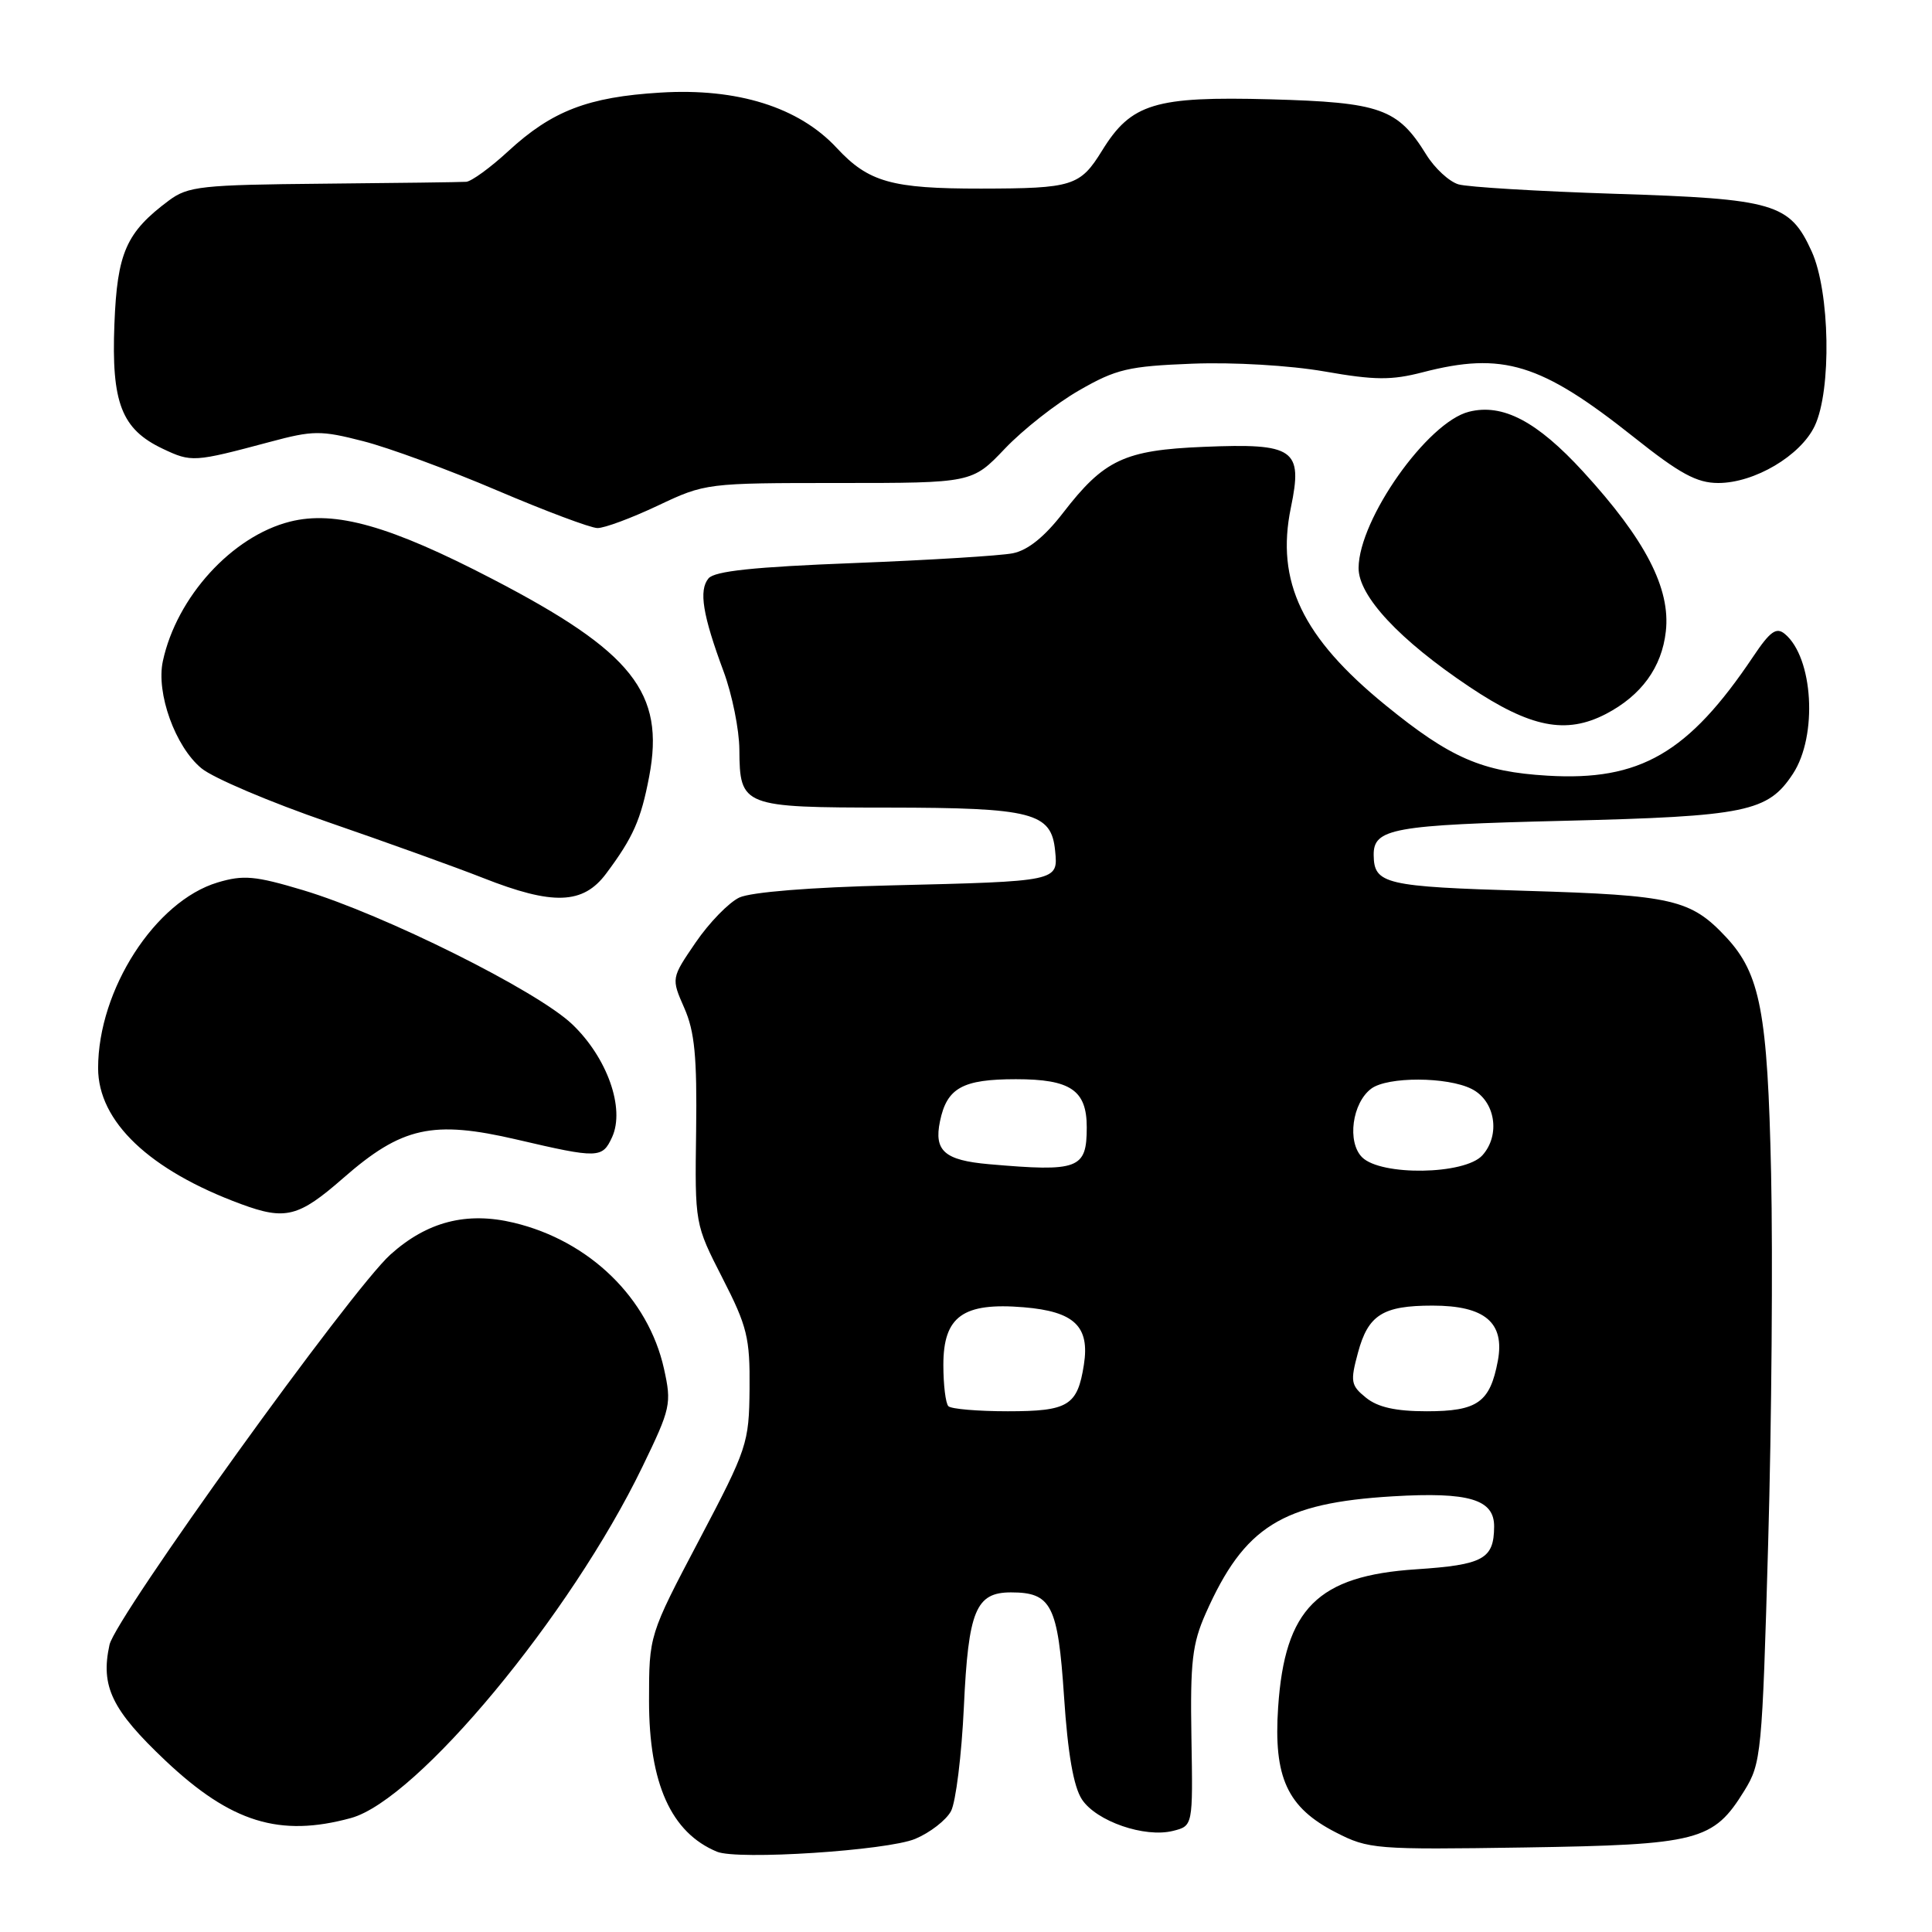 <?xml version="1.0" encoding="UTF-8" standalone="no"?>
<!DOCTYPE svg PUBLIC "-//W3C//DTD SVG 1.1//EN" "http://www.w3.org/Graphics/SVG/1.1/DTD/svg11.dtd" >
<svg xmlns="http://www.w3.org/2000/svg" xmlns:xlink="http://www.w3.org/1999/xlink" version="1.1" viewBox="0 0 256 256">
 <g >
 <path fill="currentColor"
d=" M 121.27 243.66 C 123.23 242.84 125.36 241.19 126.01 239.99 C 126.65 238.79 127.42 232.56 127.72 226.15 C 128.31 213.40 129.30 211.00 133.96 211.00 C 139.32 211.00 140.18 212.68 140.99 224.80 C 141.49 232.37 142.25 236.74 143.36 238.43 C 145.27 241.33 151.68 243.55 155.44 242.60 C 158.07 241.94 158.07 241.94 157.87 230.22 C 157.70 220.20 157.98 217.81 159.77 213.77 C 164.88 202.26 169.86 199.15 184.56 198.27 C 194.65 197.67 198.01 198.67 197.98 202.29 C 197.95 206.58 196.55 207.35 187.65 207.94 C 174.58 208.80 170.24 213.14 169.36 226.22 C 168.73 235.52 170.57 239.51 177.00 242.80 C 181.34 245.03 182.25 245.10 202.00 244.80 C 225.10 244.44 227.02 243.94 231.14 237.27 C 233.38 233.64 233.50 232.41 234.29 204.50 C 234.75 188.55 234.92 166.50 234.68 155.50 C 234.22 134.15 233.25 129.04 228.72 124.18 C 224.03 119.17 221.65 118.62 202.21 118.04 C 183.53 117.49 182.07 117.15 182.02 113.32 C 181.97 109.77 184.53 109.31 207.27 108.76 C 231.42 108.17 234.26 107.58 237.58 102.52 C 240.87 97.49 240.27 87.13 236.50 84.00 C 235.37 83.06 234.55 83.65 232.30 87.01 C 223.72 99.80 217.31 103.52 205.04 102.78 C 196.36 102.26 192.19 100.45 183.60 93.45 C 172.56 84.46 169.02 77.06 171.05 67.25 C 172.66 59.50 171.52 58.71 159.50 59.21 C 148.99 59.64 146.29 60.91 140.85 67.97 C 138.41 71.13 136.20 72.91 134.21 73.31 C 132.57 73.64 123.07 74.22 113.11 74.61 C 99.90 75.12 94.69 75.67 93.88 76.64 C 92.57 78.22 93.10 81.49 95.89 89.00 C 97.01 92.03 97.95 96.67 97.97 99.32 C 98.02 106.87 98.36 107.00 117.68 107.01 C 136.83 107.03 139.32 107.67 139.81 112.74 C 140.21 116.80 140.28 116.78 118.00 117.32 C 107.40 117.57 99.50 118.21 97.96 118.93 C 96.57 119.59 93.97 122.26 92.18 124.88 C 88.94 129.62 88.94 129.62 90.67 133.56 C 92.05 136.68 92.37 140.06 92.24 149.85 C 92.07 162.19 92.07 162.19 95.73 169.35 C 99.02 175.77 99.38 177.27 99.32 184.00 C 99.25 191.26 99.04 191.91 92.63 204.08 C 86.00 216.67 86.00 216.67 86.00 225.37 C 86.00 236.33 88.93 242.84 95.00 245.36 C 97.73 246.50 117.56 245.21 121.27 243.66 Z  M 46.50 240.90 C 55.30 238.49 75.60 214.04 85.12 194.36 C 88.88 186.60 89.01 186.01 87.98 181.36 C 85.90 172.00 78.11 164.42 68.09 162.02 C 61.83 160.52 56.59 161.87 51.73 166.24 C 46.55 170.89 15.32 214.28 14.51 217.94 C 13.30 223.46 14.81 226.57 21.95 233.32 C 30.62 241.49 37.05 243.48 46.50 240.90 Z  M 45.47 156.11 C 53.25 149.30 57.33 148.40 68.49 151.00 C 79.29 153.52 79.81 153.50 81.11 150.67 C 82.84 146.86 80.46 140.14 75.81 135.71 C 71.14 131.26 50.85 121.16 40.15 117.95 C 33.81 116.05 32.25 115.91 28.84 116.93 C 20.56 119.41 13.00 131.15 13.00 141.53 C 13.00 148.61 19.80 155.07 31.95 159.55 C 37.83 161.72 39.57 161.27 45.47 156.11 Z  M 80.32 115.75 C 83.90 110.96 84.93 108.62 86.02 102.89 C 88.13 91.79 83.83 86.37 65.27 76.73 C 51.69 69.67 44.42 67.61 38.42 69.12 C 30.74 71.06 23.41 79.10 21.58 87.60 C 20.66 91.84 23.23 98.96 26.70 101.81 C 28.25 103.09 35.81 106.30 43.51 108.95 C 51.20 111.60 60.42 114.92 64.00 116.33 C 73.27 119.99 77.27 119.85 80.32 115.75 Z  M 212.80 94.60 C 217.49 92.15 220.20 88.43 220.73 83.67 C 221.38 77.98 218.02 71.49 209.78 62.50 C 203.66 55.82 199.11 53.43 194.64 54.56 C 189.15 55.93 180.07 68.78 180.02 75.25 C 179.99 78.97 185.43 84.80 194.71 91.01 C 202.80 96.42 207.50 97.35 212.80 94.60 Z  M 87.16 67.00 C 93.46 64.02 93.62 64.00 111.16 64.00 C 128.82 64.00 128.82 64.00 133.16 59.44 C 135.55 56.93 139.97 53.45 143.00 51.72 C 147.90 48.90 149.53 48.52 158.00 48.19 C 163.44 47.98 170.92 48.42 175.51 49.22 C 182.16 50.39 184.38 50.40 188.51 49.33 C 199.12 46.58 204.16 48.13 216.46 57.90 C 222.59 62.78 224.84 64.00 227.68 64.00 C 232.48 64.00 238.59 60.38 240.46 56.44 C 242.71 51.69 242.48 38.66 240.06 33.32 C 237.16 26.94 235.16 26.35 214.00 25.68 C 203.82 25.35 194.49 24.79 193.26 24.43 C 192.03 24.07 190.11 22.30 188.99 20.49 C 185.21 14.37 182.93 13.56 168.35 13.16 C 153.02 12.75 149.89 13.70 146.04 19.94 C 143.12 24.67 142.15 24.97 129.99 24.99 C 118.15 25.00 115.08 24.14 110.86 19.59 C 105.85 14.20 97.70 11.64 87.50 12.27 C 77.92 12.85 73.15 14.69 67.37 20.01 C 64.99 22.21 62.47 24.04 61.77 24.09 C 61.07 24.14 52.55 24.25 42.83 24.34 C 26.68 24.49 24.92 24.68 22.39 26.56 C 16.71 30.79 15.53 33.48 15.16 42.94 C 14.75 53.38 16.10 56.87 21.56 59.46 C 25.38 61.27 25.68 61.25 35.75 58.56 C 41.49 57.02 42.50 57.01 48.13 58.46 C 51.51 59.32 59.49 62.26 65.88 64.99 C 72.27 67.71 78.25 69.96 79.16 69.97 C 80.07 69.99 83.67 68.65 87.16 67.00 Z  M 125.67 186.33 C 125.30 185.97 125.00 183.50 125.00 180.86 C 125.00 174.42 127.60 172.55 135.66 173.22 C 142.36 173.78 144.42 175.75 143.62 180.84 C 142.77 186.26 141.56 187.00 133.54 187.00 C 129.58 187.00 126.03 186.70 125.67 186.33 Z  M 181.01 185.21 C 178.99 183.58 178.90 183.07 179.94 179.23 C 181.29 174.22 183.23 173.00 189.82 173.00 C 196.76 173.00 199.42 175.25 198.47 180.33 C 197.43 185.83 195.78 187.00 189.04 187.00 C 184.94 187.00 182.57 186.47 181.01 185.21 Z  M 131.02 154.26 C 125.16 153.74 123.74 152.50 124.55 148.59 C 125.46 144.15 127.54 143.00 134.62 143.00 C 141.86 143.00 144.00 144.46 144.00 149.37 C 144.00 154.90 142.94 155.30 131.02 154.26 Z  M 180.48 153.34 C 178.47 151.32 179.17 146.14 181.70 144.25 C 183.86 142.64 191.77 142.66 195.00 144.29 C 198.13 145.86 198.86 150.39 196.42 153.09 C 194.09 155.67 182.98 155.84 180.48 153.34 Z "/>
</g>
</svg>